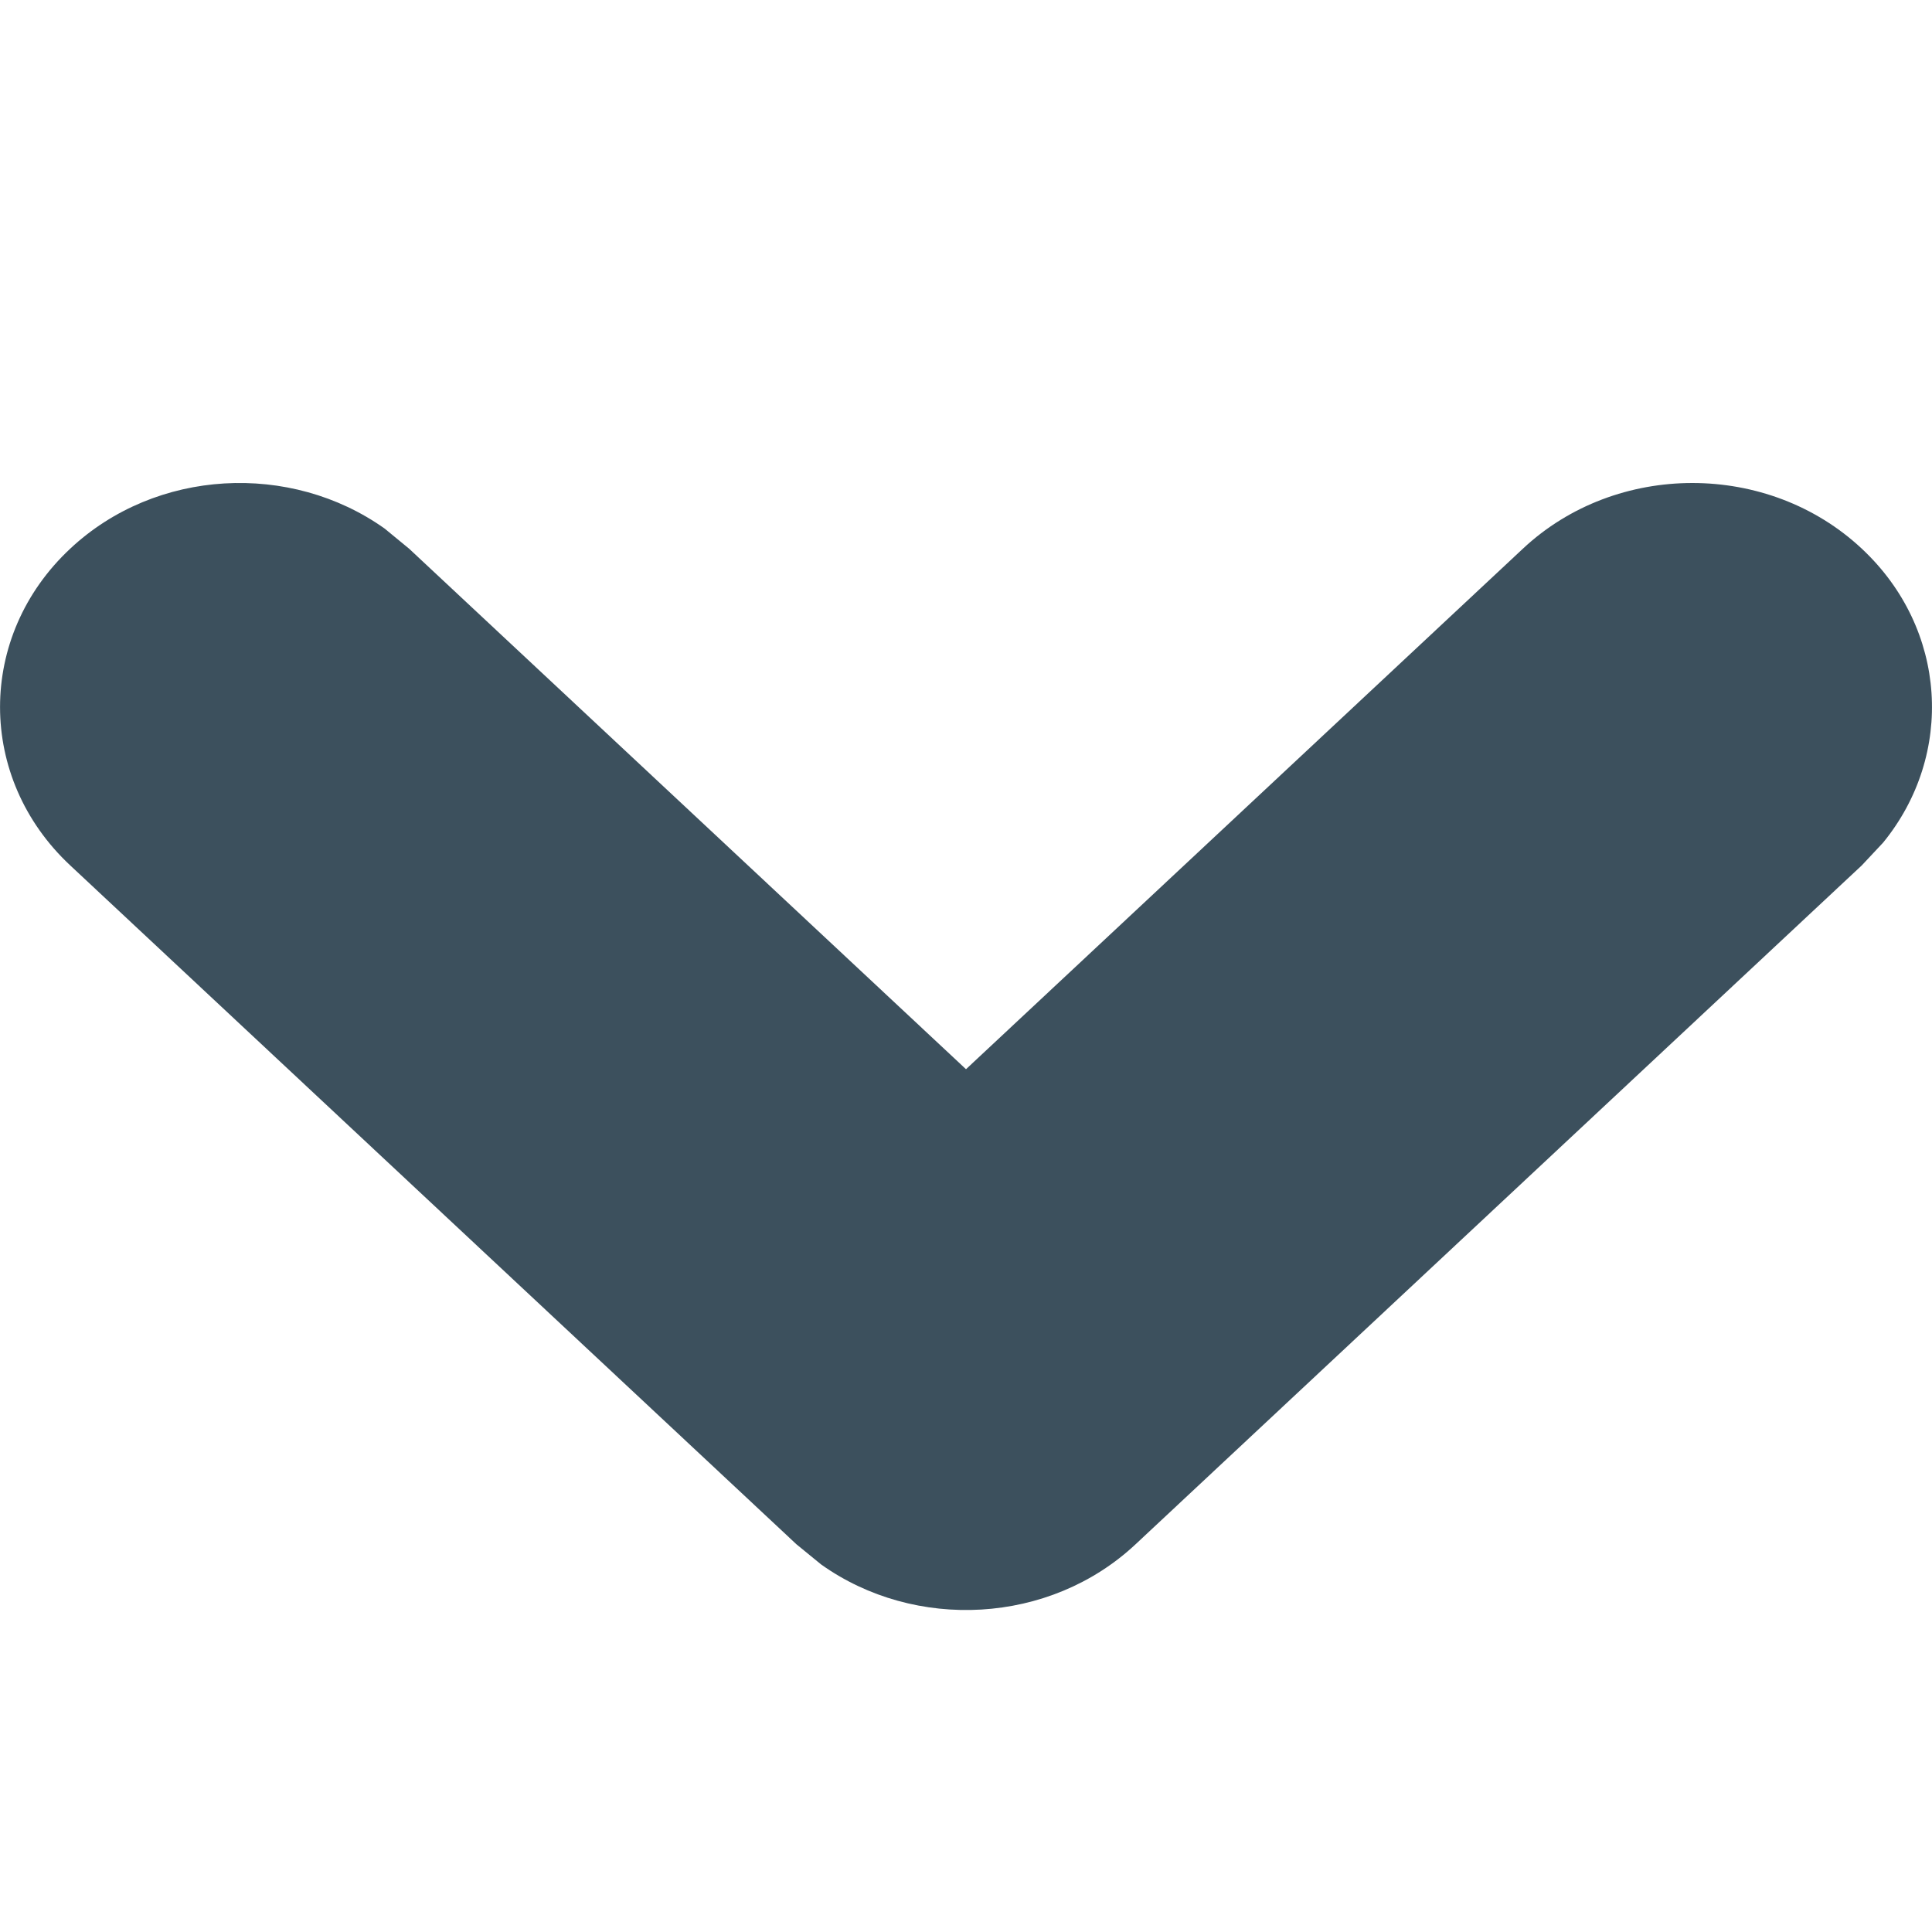 <?xml version='1.0' encoding='UTF-8'?>
<svg width='12px' height='12px' viewBox='0 0 12 12' version='1.1' xmlns='http://www.w3.org/2000/svg' xmlns:xlink='http://www.w3.org/1999/xlink'>
    <!-- Generator: Sketch 64 (93537) - https://sketch.com -->
    <title>icons/dropdown</title>
    <desc>Created with Sketch.</desc>
    <g id='icons/dropdown' stroke='none' stroke-width='1' fill='none' fill-rule='evenodd'>
        <path d='M0.436,3.408 C0.969,2.909 1.805,2.868 2.389,3.283 L2.541,3.408 L6,6.641 L9.459,3.408 C10.04,2.864 10.983,2.864 11.564,3.408 C12.097,3.906 12.141,4.688 11.697,5.233 L11.564,5.375 L7.053,9.592 C6.52,10.091 5.683,10.132 5.1,9.717 L4.947,9.592 L0.436,5.375 C-0.145,4.832 -0.145,3.951 0.436,3.408 Z' id='dropdown' fill='#3C505D'></path>
    </g>
</svg>